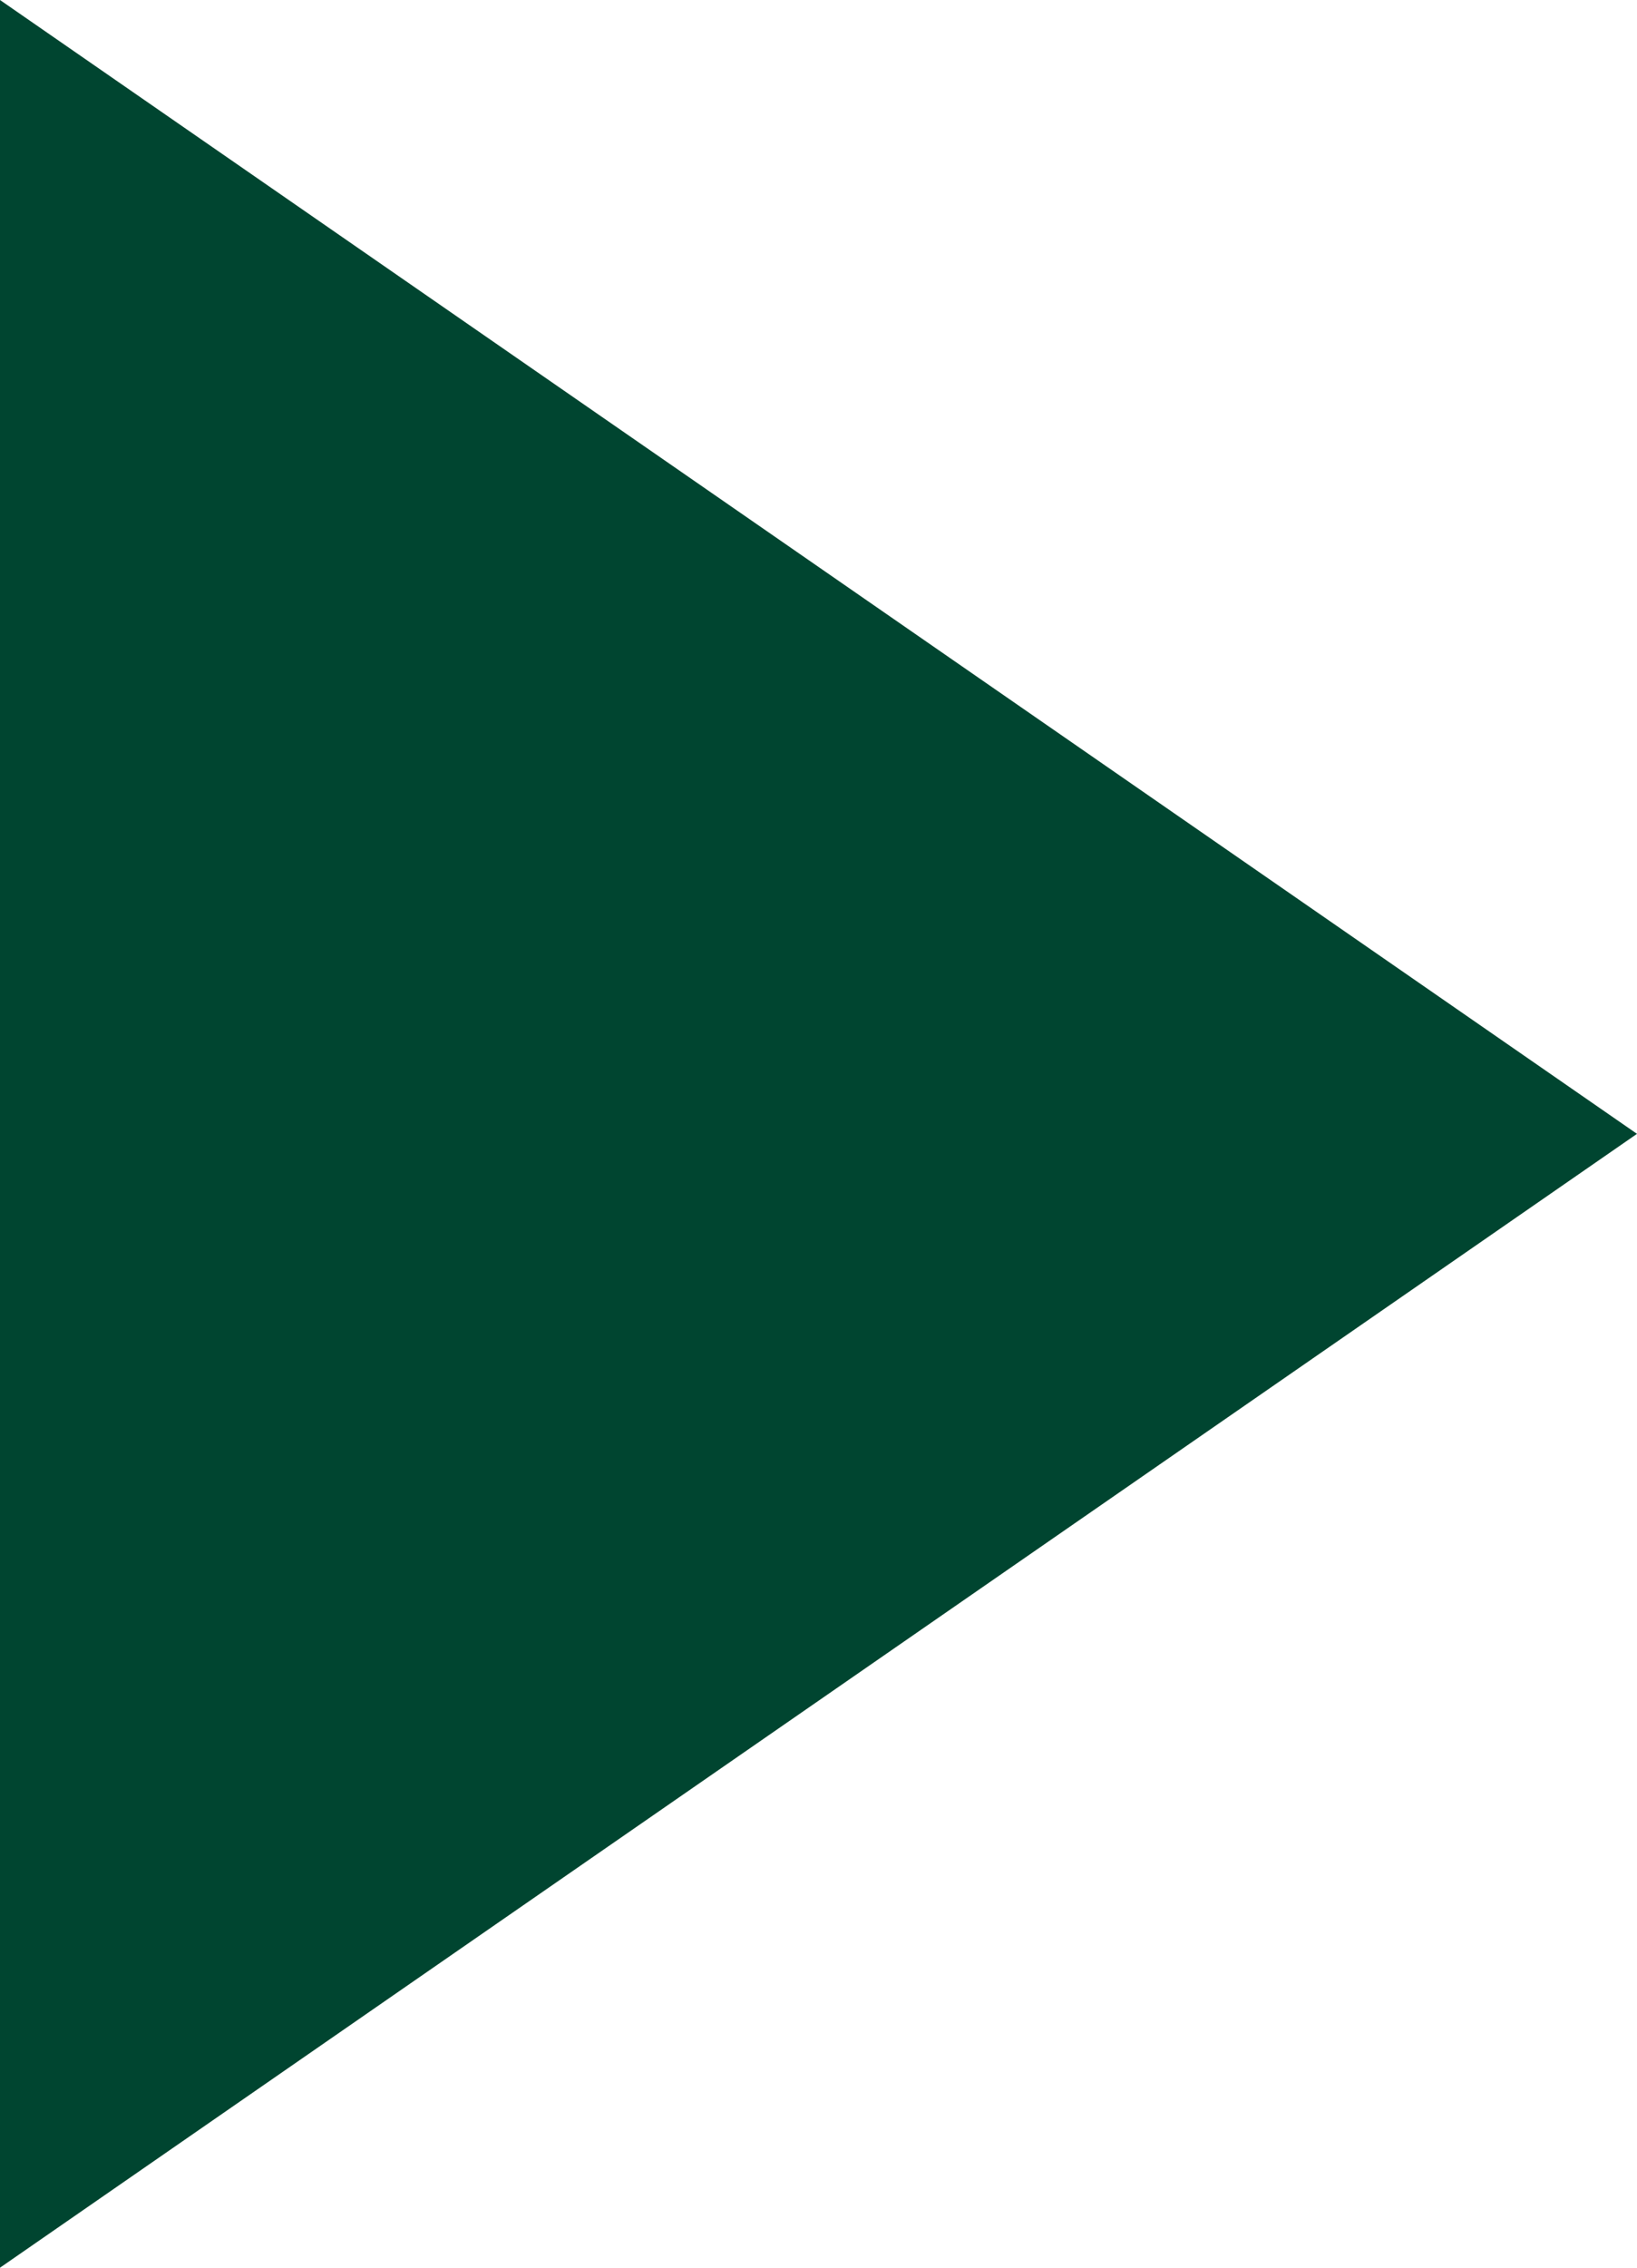 <svg xmlns="http://www.w3.org/2000/svg" viewBox="0 0 17.68 24.48"><defs><style>.a{fill:#004530;fill-rule:evenodd;}</style></defs><title>Ativo 1</title><path class="a" d="M0,24.48,17.68,12.24,0,0Z"/></svg>